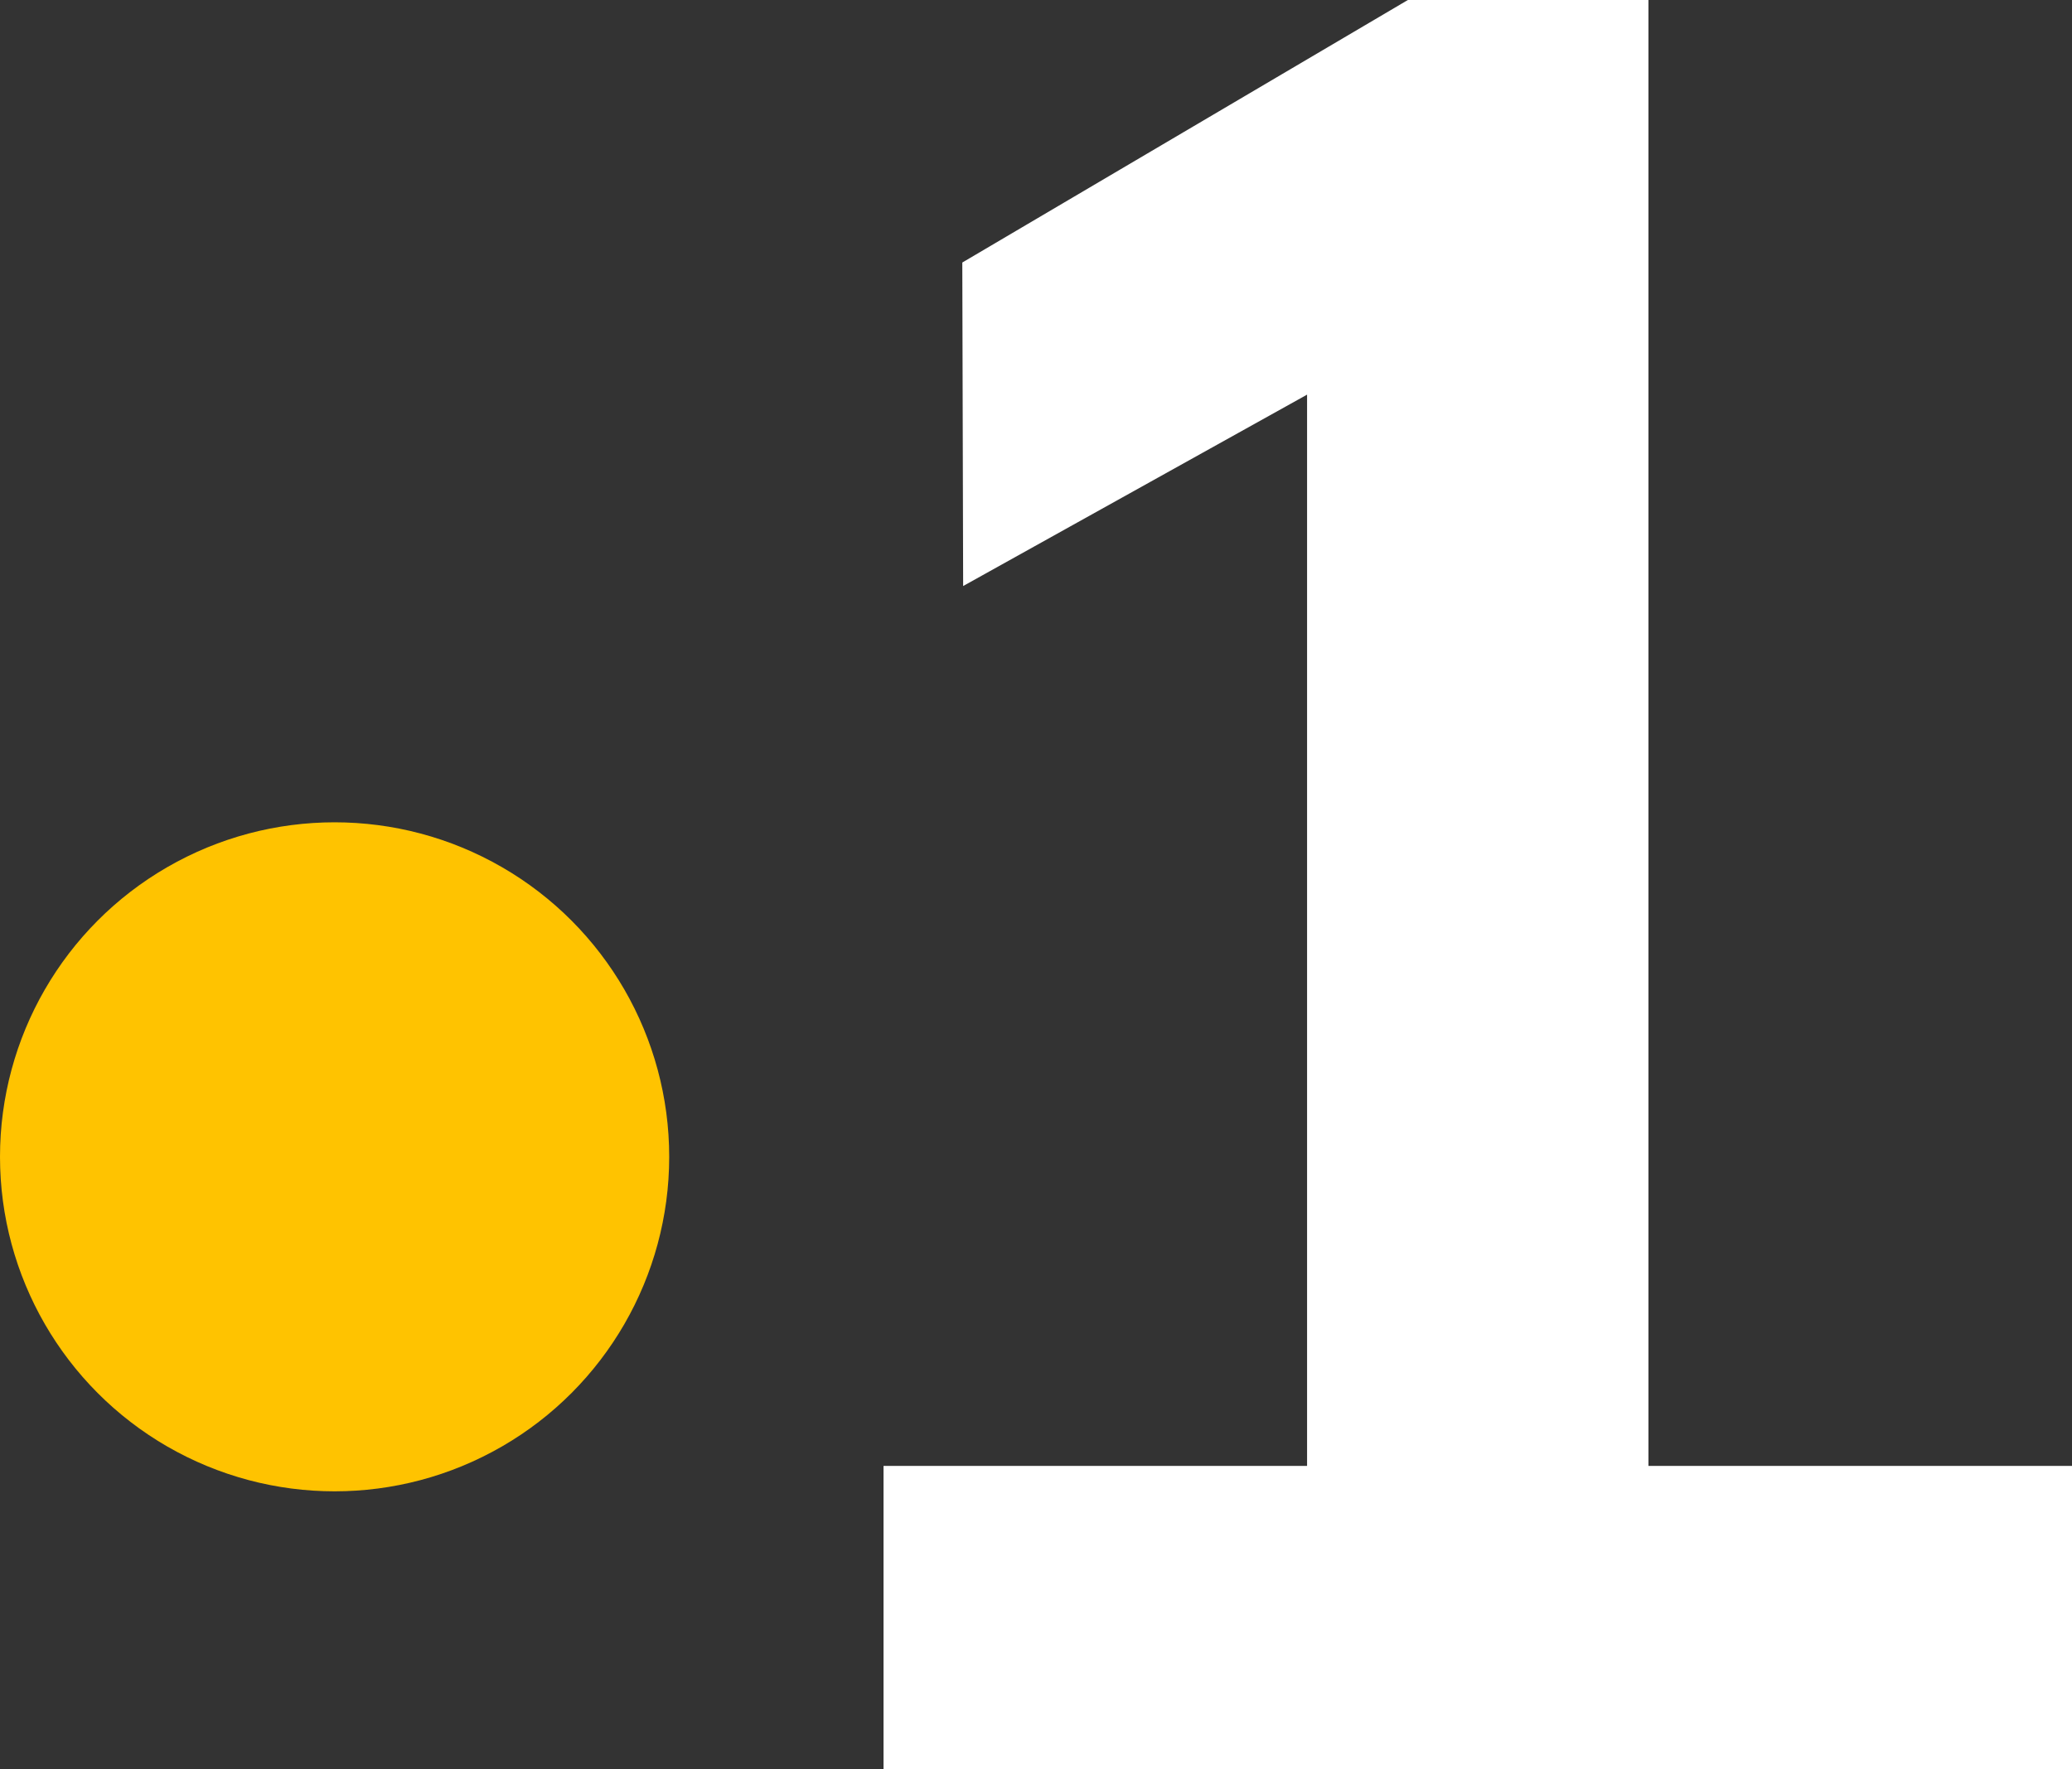 <svg width="244.6" height="208.9" version="1.1" viewBox="0 0 244.6 208.9" xml:space="preserve" xmlns="http://www.w3.org/2000/svg">
			<rect x="0" y="0" width="244.6" height="208.9" fill="#333333" stroke="none"/>
			<path class="st0" d="m113.6 31 52.6-31h28.4v173.1h50v35.8h-140.3v-35.8h50v-126.5l-40.6 22.6z" fill="#fff"/>
					<circle class="st1" cx="39.5" cy="136.6" r="39.5" fill="#ffc300"/>
</svg>

